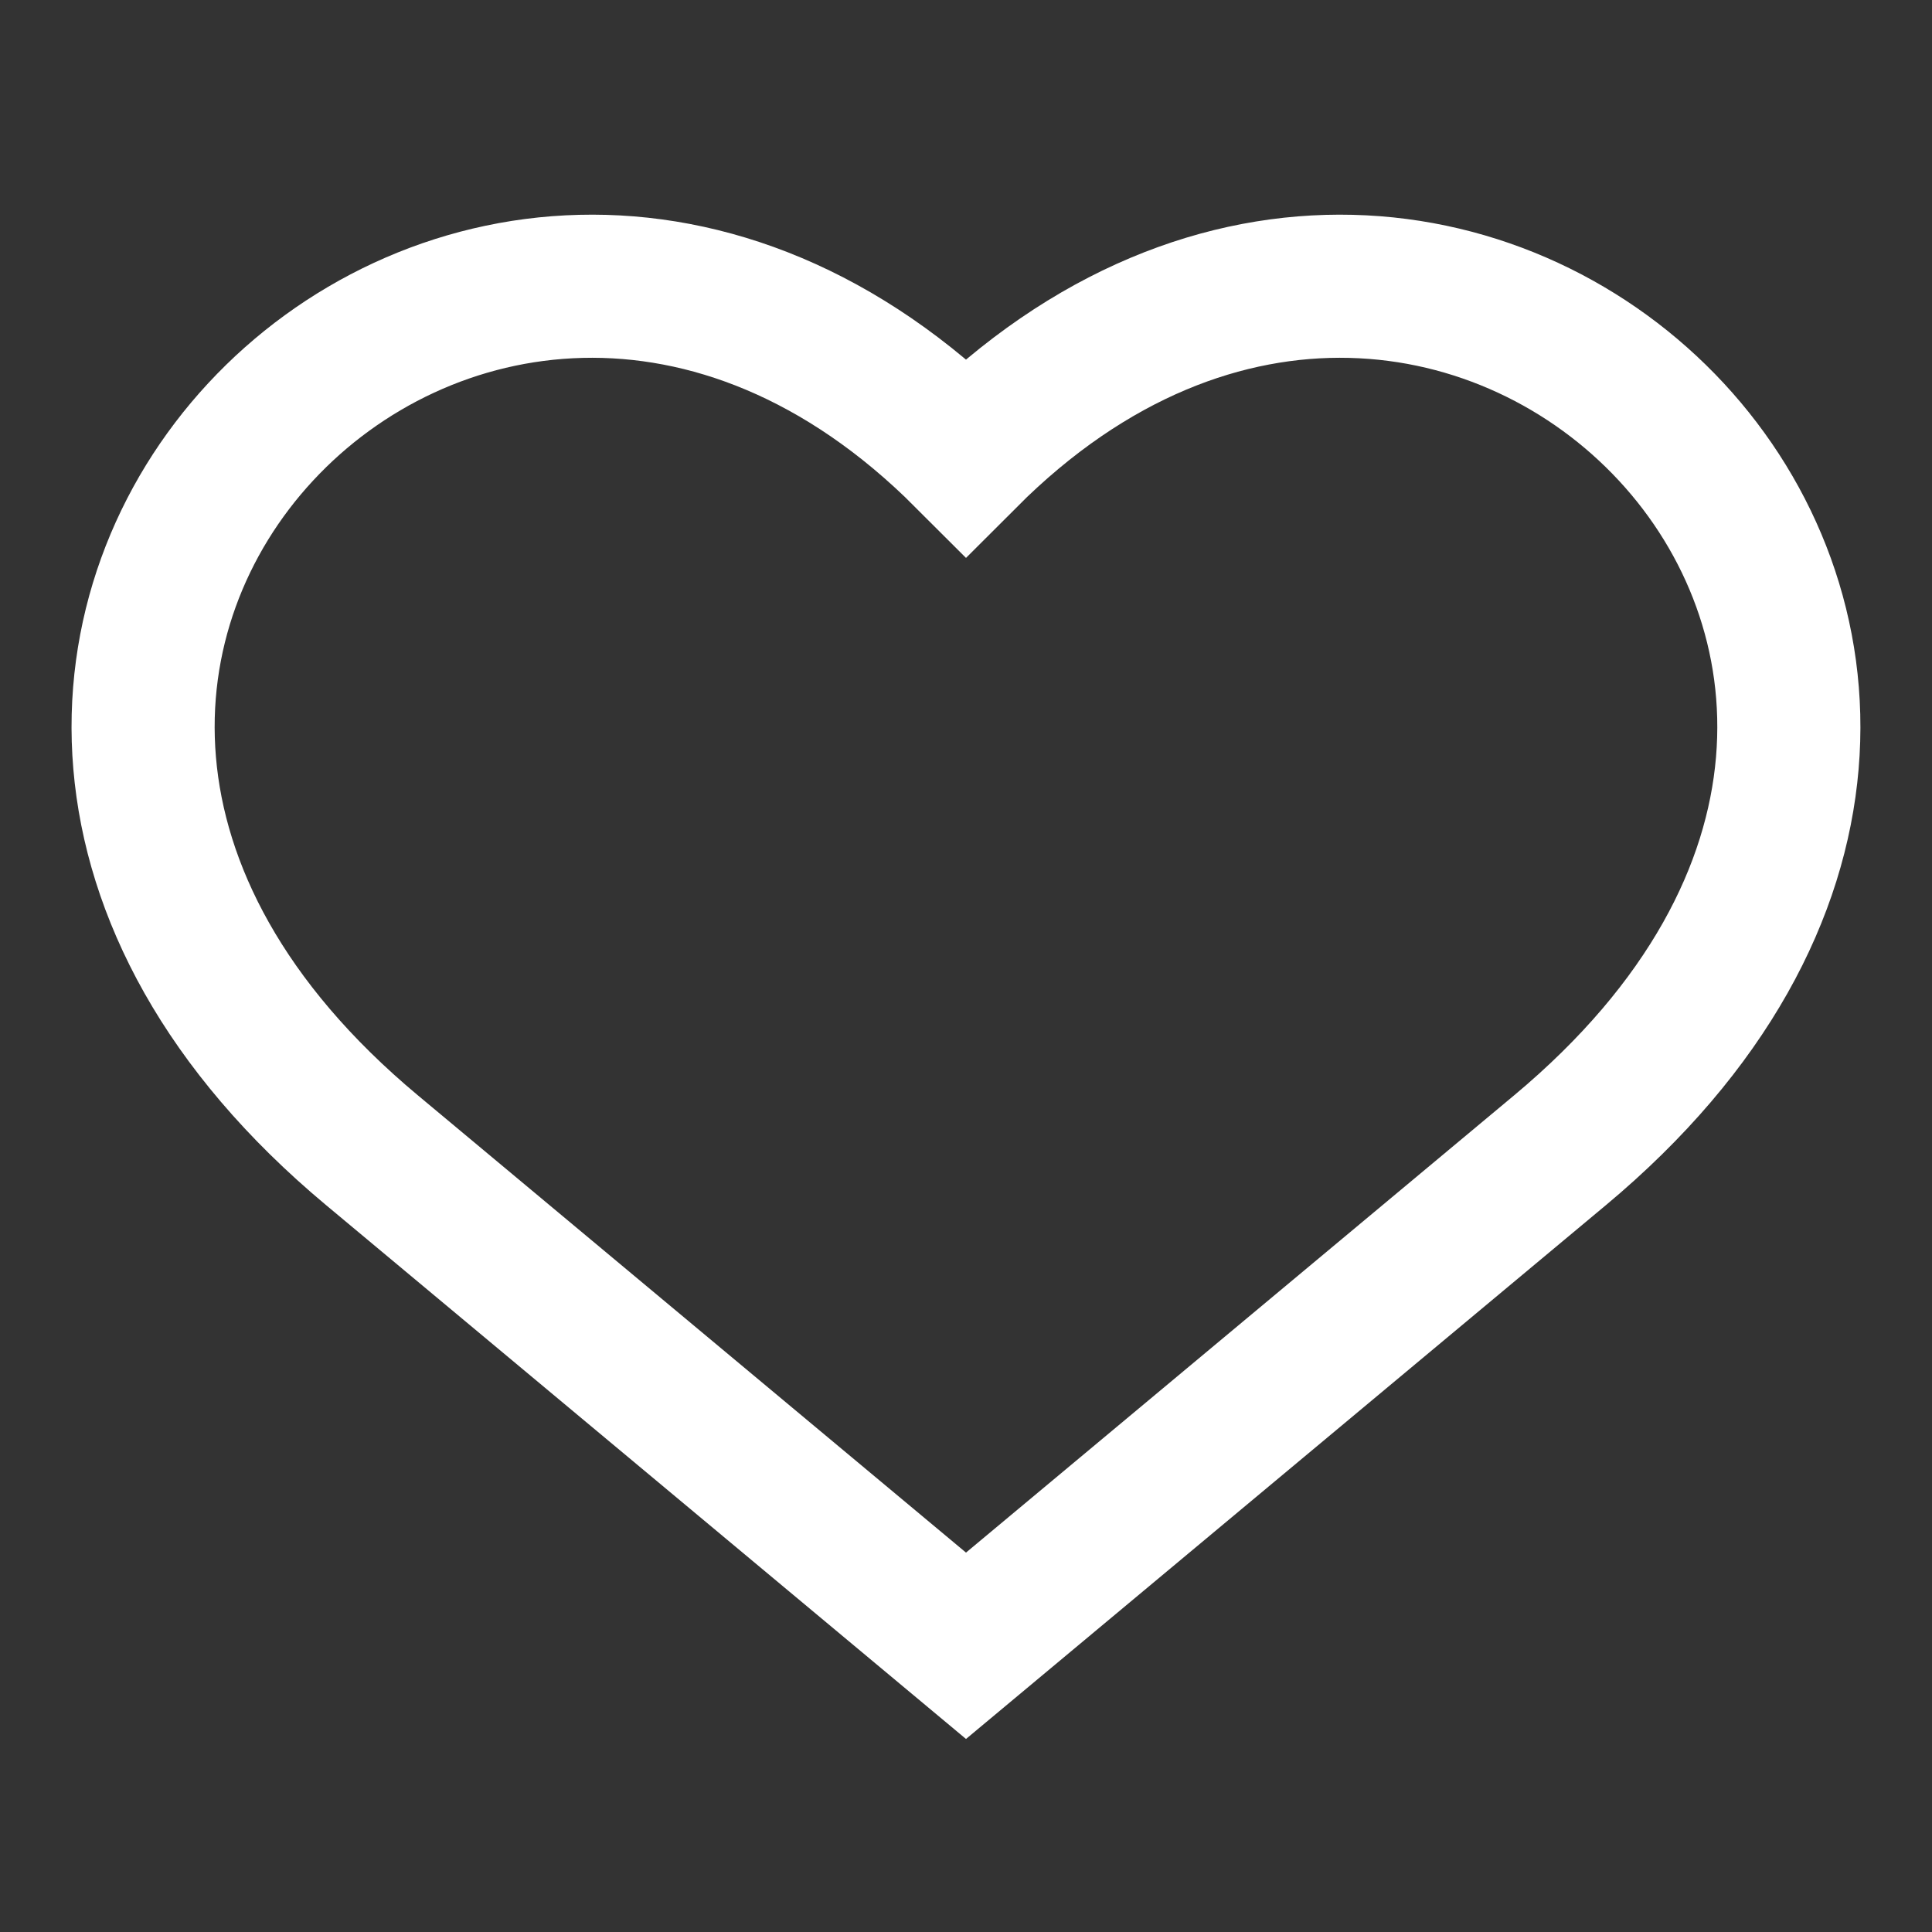 <svg xmlns="http://www.w3.org/2000/svg" width="27" height="27" viewBox="0 0 27 27">
    <rect x="0" y="0" width="27" height="27" fill="#333333" stroke="none"/>
    <g fill="none" fill-rule="evenodd">
        <path stroke="#FFF" stroke-width="2" d="M5.2 16.076C-3.102 9.152 6.582-.542 13.5 6.382c6.917-6.924 16.601 2.77 8.3 9.694L13.5 23l-8.3-6.924z"/>
    </g>
</svg>
